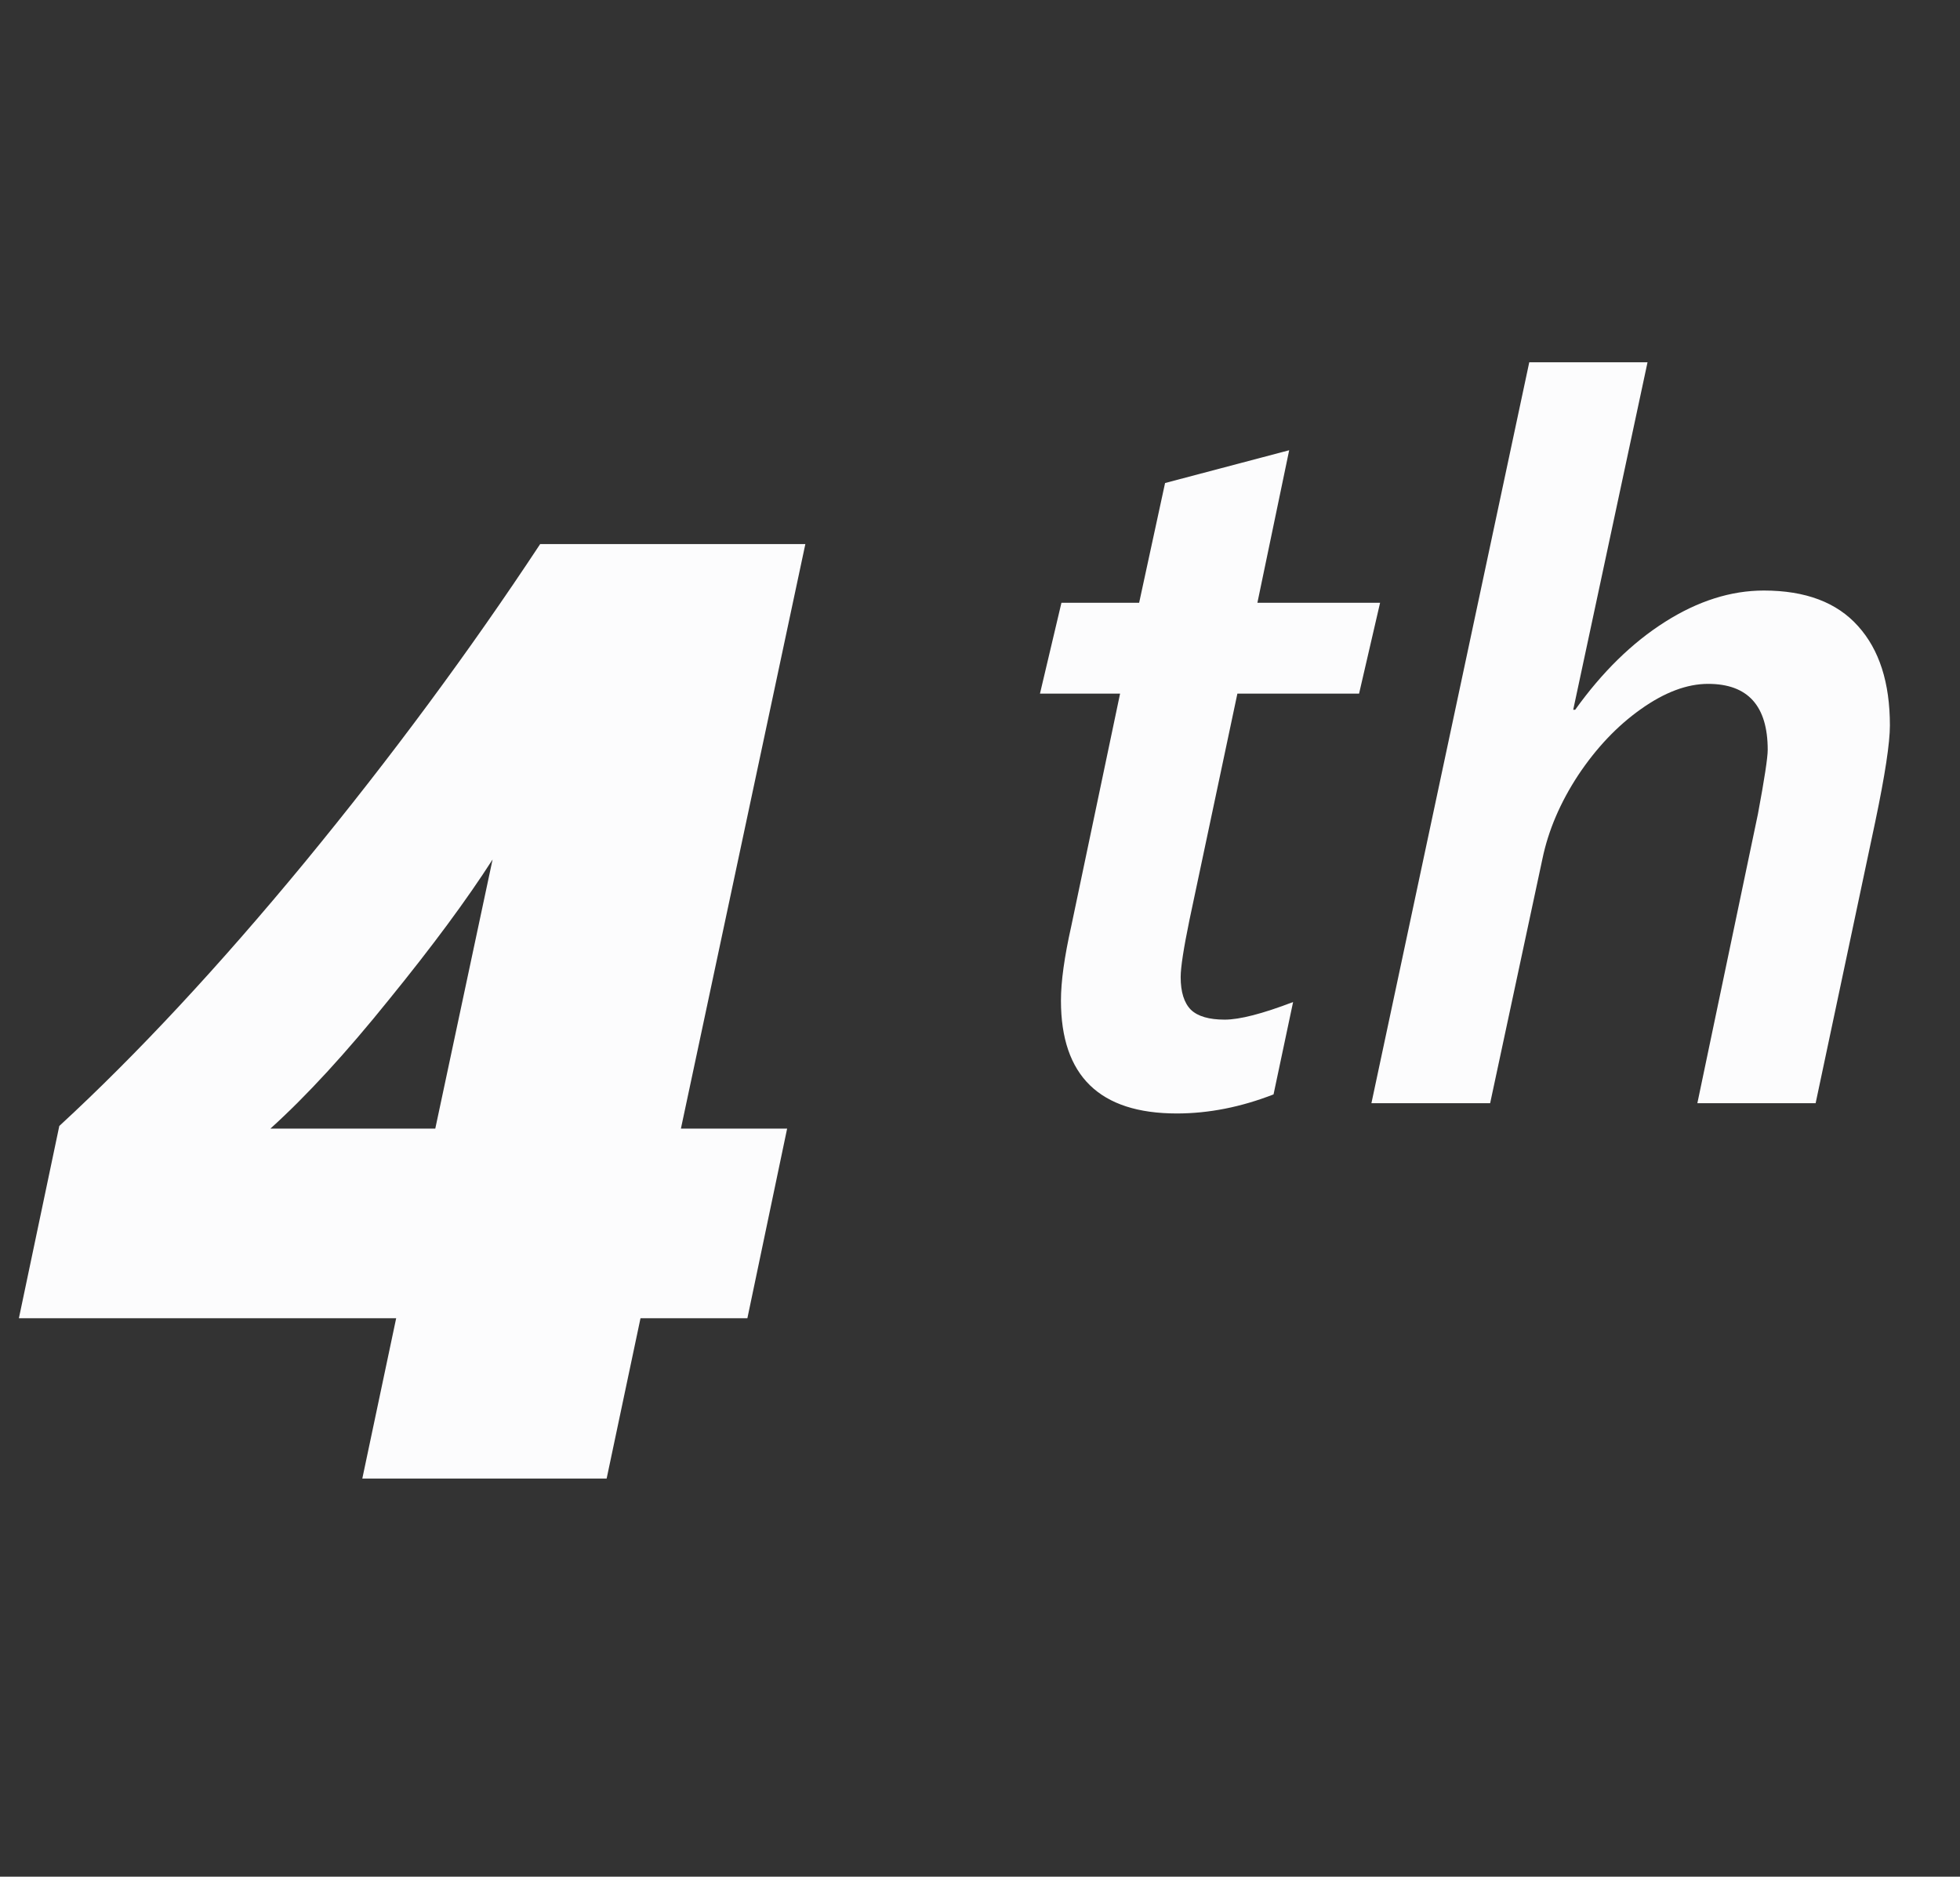 <svg width="47" height="45" viewBox="0 0 47 45" fill="none" xmlns="http://www.w3.org/2000/svg">
<rect x="0" y="0" width="47" height="45" fill="#333333" stroke="none"/>
<path d="M19.312 13.046L16.328 27.062H18.875L17.922 31.609H15.359L14.547 35.453H8.688L9.5 31.609H0.453L1.422 26.999C3.286 25.281 5.25 23.171 7.312 20.671C9.375 18.161 11.255 15.619 12.953 13.046H19.312ZM10.438 27.062L11.812 20.609C11.198 21.567 10.37 22.687 9.328 23.968C8.297 25.249 7.349 26.281 6.484 27.062H10.438Z" fill="#FCFCFD"/>
<path d="M32.59 16.632H29.672L28.523 22.058C28.383 22.738 28.312 23.195 28.312 23.429C28.312 23.788 28.395 24.05 28.559 24.214C28.723 24.37 28.992 24.449 29.367 24.449C29.727 24.449 30.273 24.308 31.008 24.027L30.539 26.242C29.758 26.546 28.984 26.699 28.219 26.699C26.367 26.699 25.441 25.796 25.441 23.992C25.441 23.538 25.523 22.945 25.688 22.21L26.859 16.632H24.938L25.453 14.453H27.316L27.938 11.582L30.914 10.796L30.152 14.453H33.094L32.59 16.632ZM45.319 17.394C45.319 17.816 45.202 18.585 44.968 19.703L43.538 26.453H40.702L42.155 19.515C42.311 18.679 42.389 18.167 42.389 17.98C42.389 16.925 41.913 16.398 40.96 16.398C40.452 16.398 39.913 16.601 39.343 17.007C38.78 17.406 38.28 17.933 37.843 18.589C37.413 19.245 37.128 19.913 36.987 20.593L35.733 26.453H32.886L36.671 8.687H39.507L37.725 17.019H37.772C38.421 16.113 39.139 15.41 39.929 14.91C40.718 14.41 41.507 14.16 42.296 14.16C43.296 14.16 44.05 14.445 44.557 15.015C45.065 15.578 45.319 16.37 45.319 17.394Z" fill="#FCFCFD"/>
</svg>
